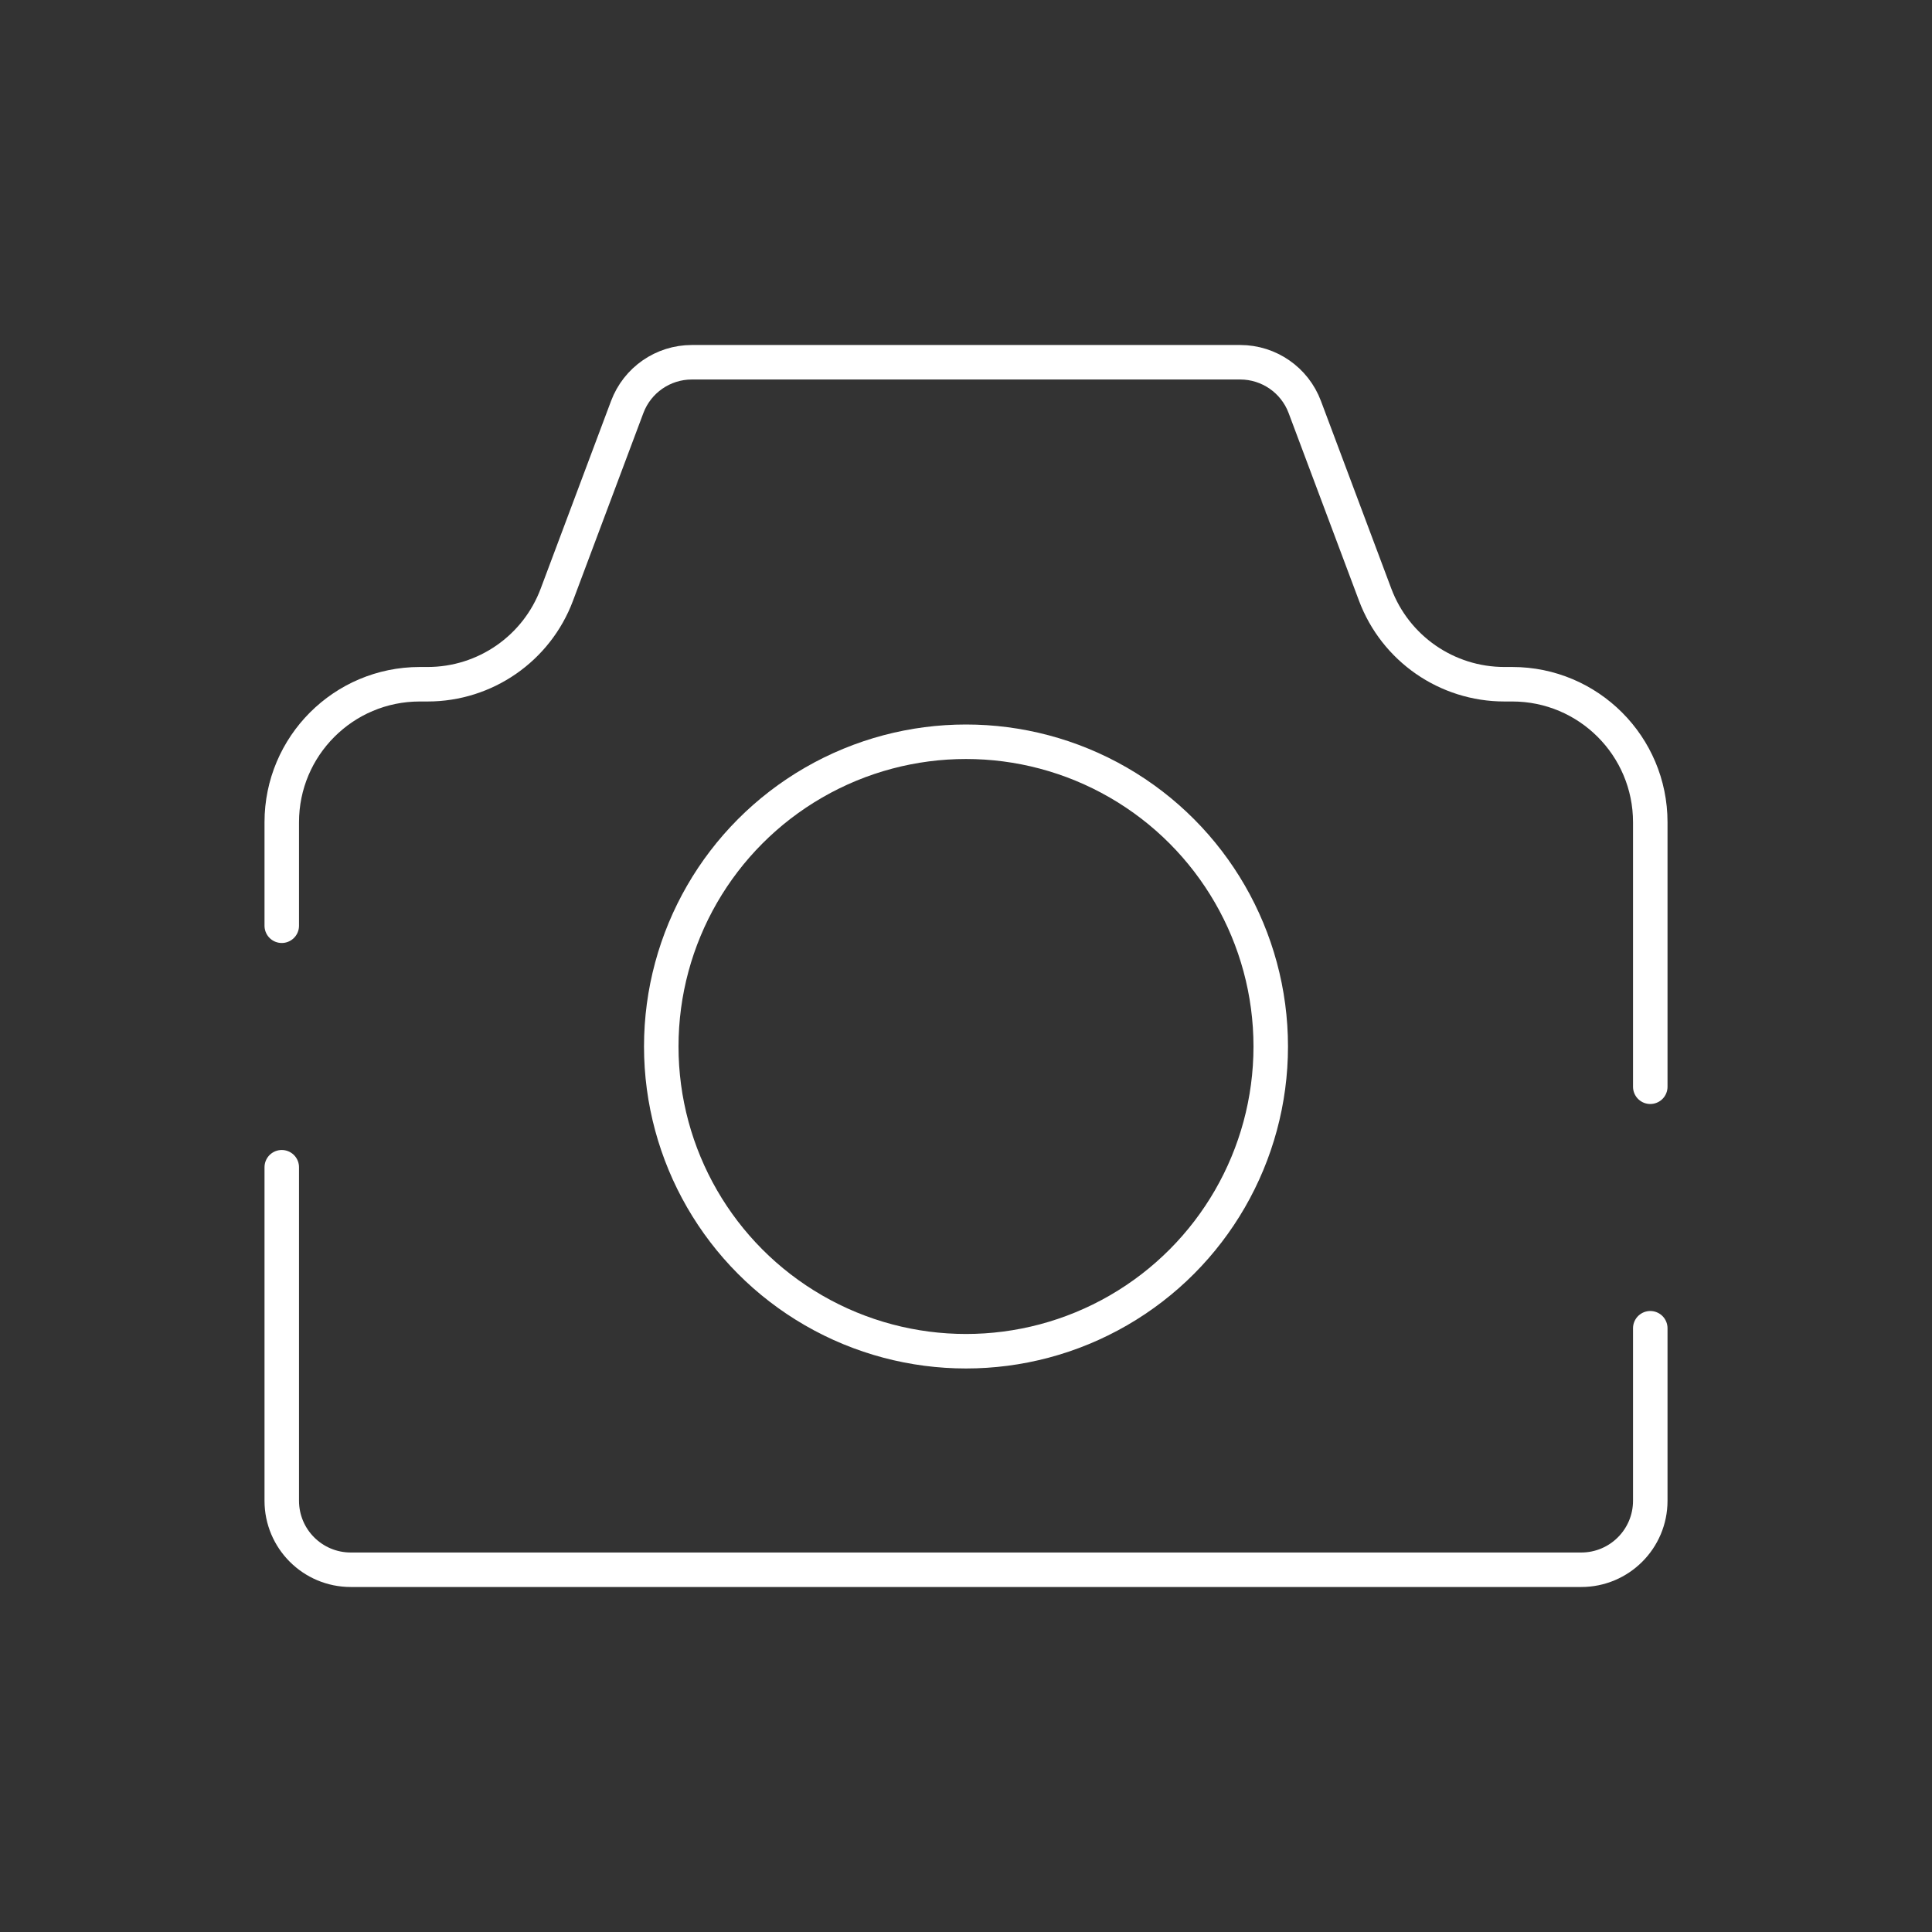 <svg width="56" height="56" viewBox="0 0 56 56" fill="none" xmlns="http://www.w3.org/2000/svg">
<rect x="0" y="0" width="56" height="56" fill="#333333" stroke="none"/>
<path d="M8.167 33.833V43.5C8.167 44.605 9.062 45.5 10.167 45.5H45.834C46.938 45.5 47.834 44.605 47.834 43.5V38.5M8.167 26.833V23.833C8.167 21.624 9.958 19.833 12.167 19.833H12.395C14.062 19.833 15.555 18.799 16.14 17.238L18.18 11.798C18.473 11.017 19.219 10.5 20.053 10.5H35.948C36.781 10.5 37.528 11.017 37.82 11.798L39.86 17.238C40.446 18.799 41.938 19.833 43.606 19.833H43.834C46.043 19.833 47.834 21.624 47.834 23.833V31.5" stroke="white" stroke-linecap="round"/>
<circle cx="28" cy="30.333" r="8.833" stroke="white"/>
</svg>

